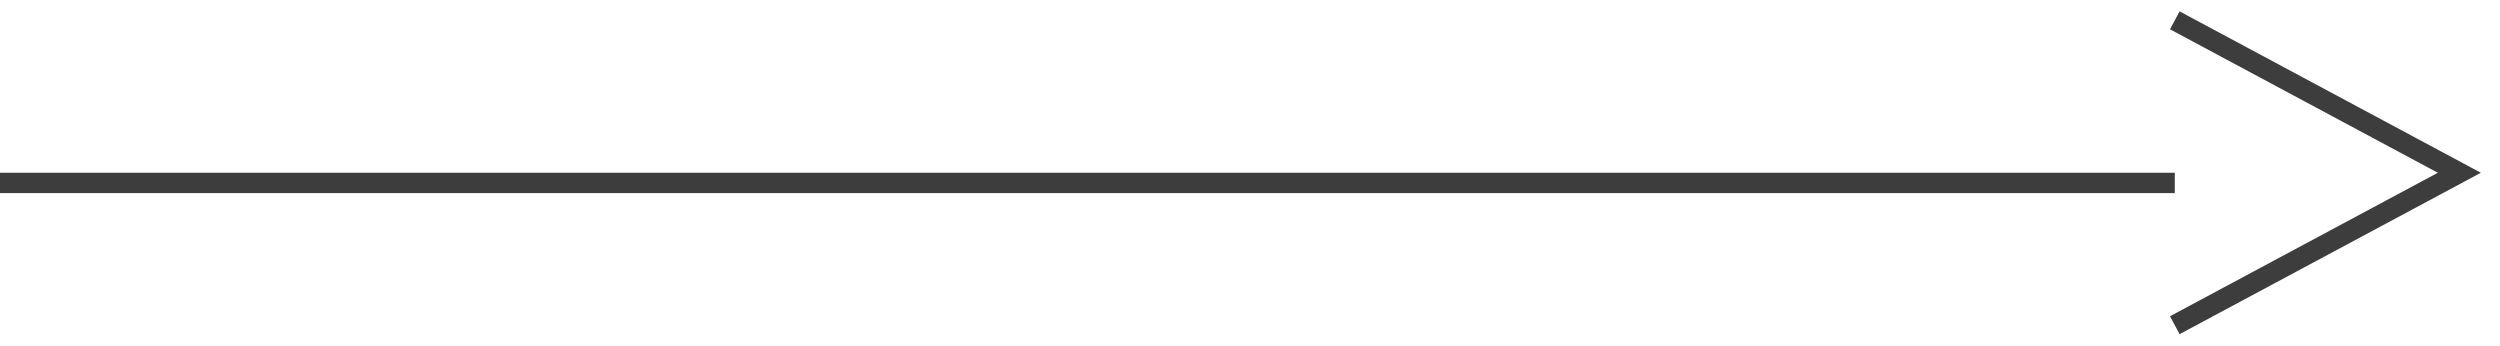<svg width="123" height="17" viewBox="0 0 123 17" fill="none" xmlns="http://www.w3.org/2000/svg">
<path d="M107 16L121 8.5L107 1" stroke="#3D3D3D"/>
<line x1="107" y1="9" y2="9" stroke="#3D3D3D"/>
</svg>
